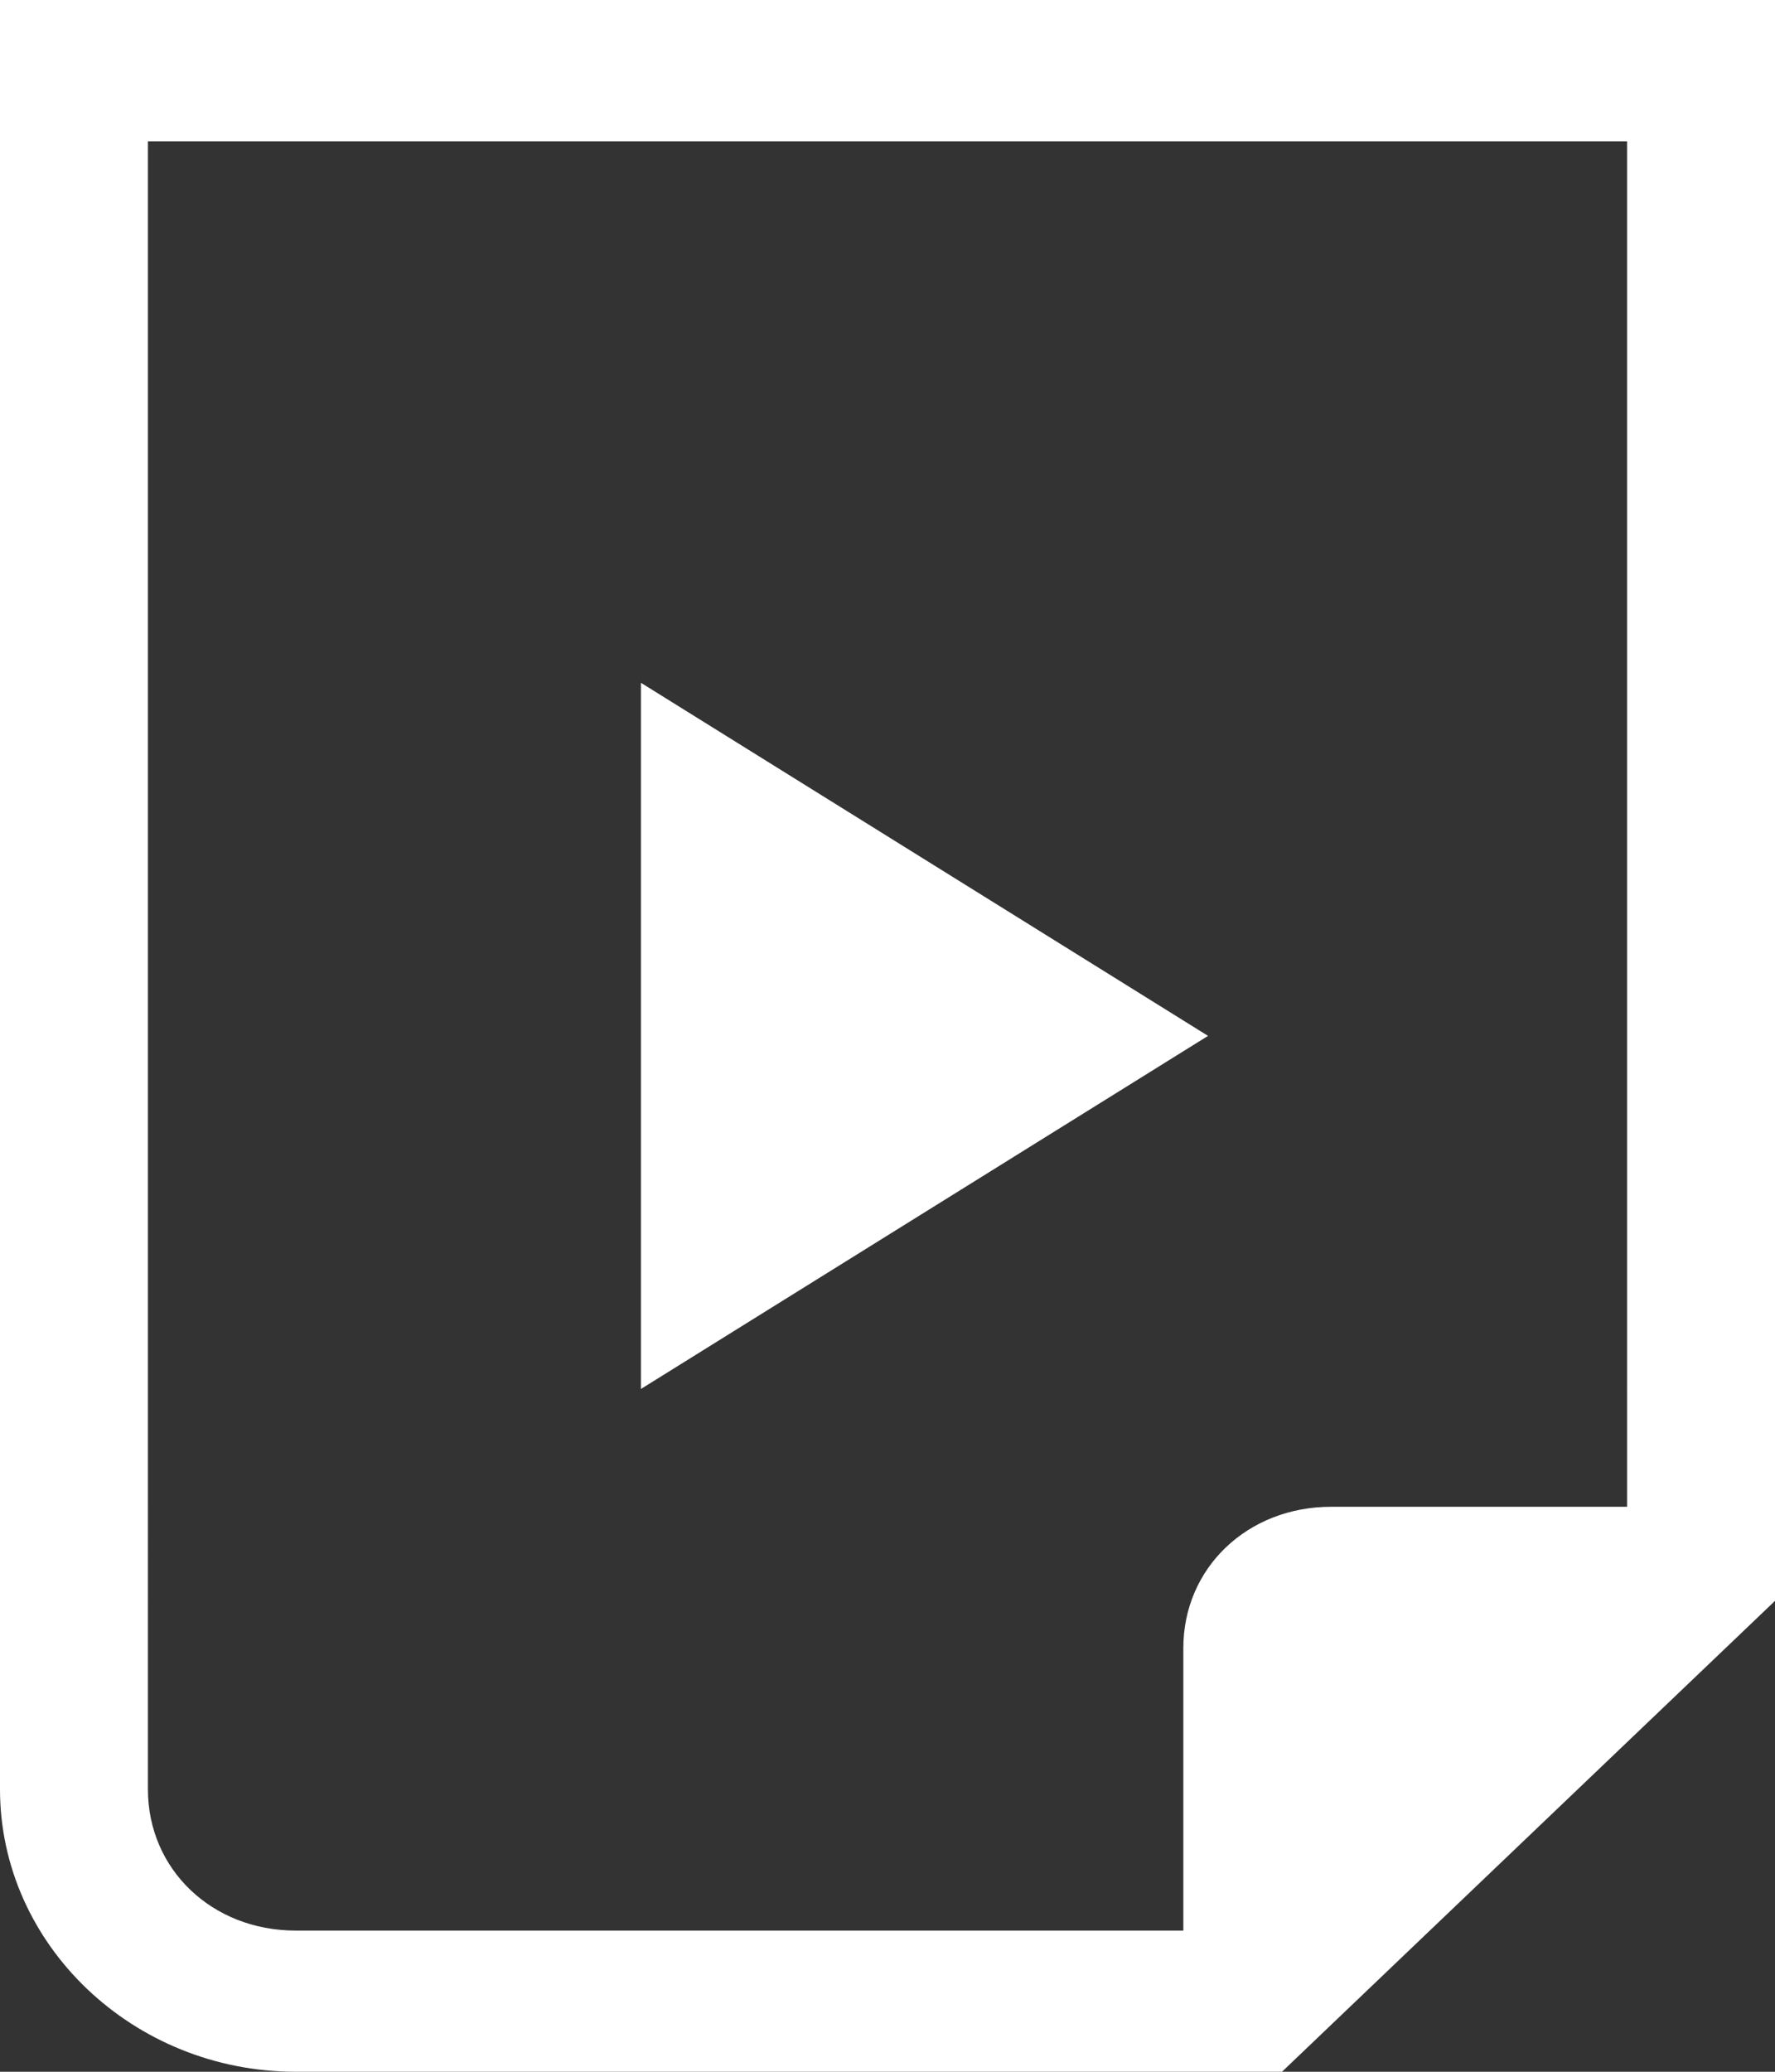 <svg width="12" height="14" fill="none" xmlns="http://www.w3.org/2000/svg">
  <rect width="100%" height="100%" fill="#333333" stroke="none"/>
  <path fill-rule="evenodd" clip-rule="evenodd" d="M4.333 9.386 8.167 7 4.333 4.614v4.773ZM11 10.182H9c-.567 0-1 .414-1 .955v1.909H2c-.567 0-1-.414-1-.955V.955h10V10.182ZM0 0v12.091C0 13.141.9 14 2 14h6.667L12 10.818V0H0Z" fill="#fff"/>
</svg>
